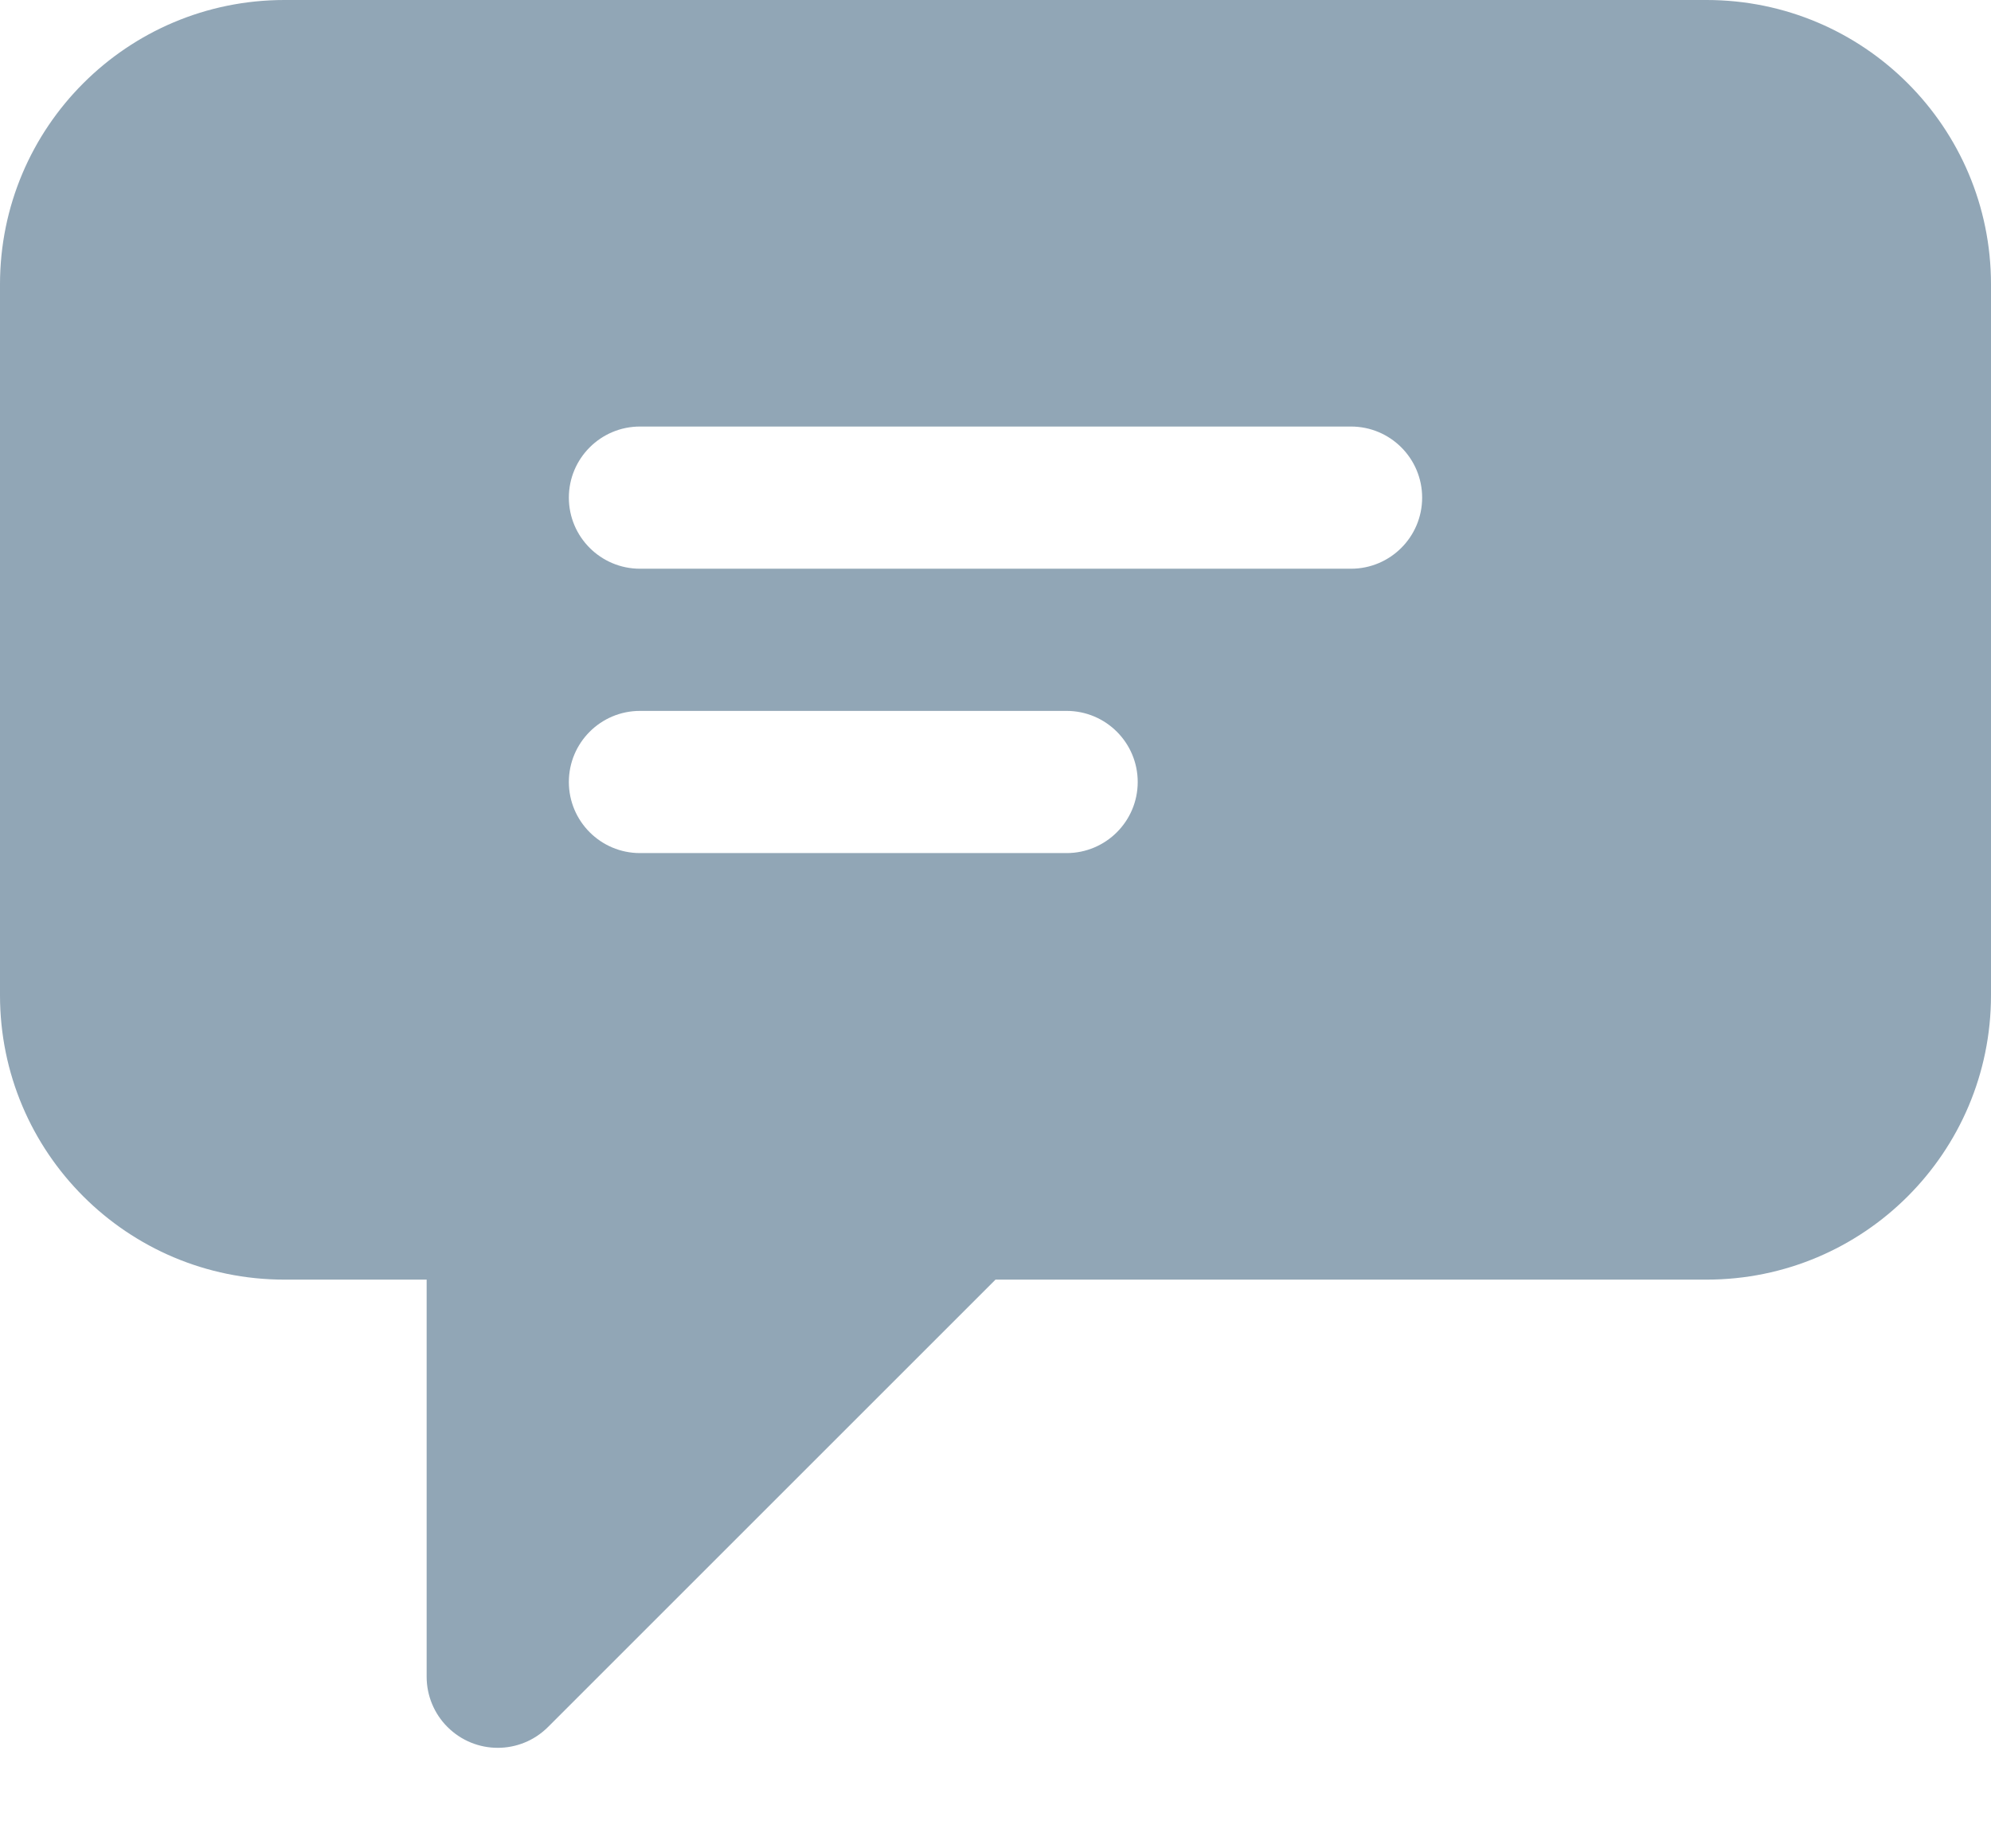 <svg xmlns="http://www.w3.org/2000/svg" width="14" height="13" viewBox="0 0 14 13">
  <path fill="#91A6B6" d="M2,0 L12,0 C13.105,0 14,0.895 14,2 L14,7 C14,8.105 13.105,9 12,9 L7,9 L3.854,12.146 C3.658,12.342 3.342,12.342 3.146,12.146 C3.053,12.053 3,11.926 3,11.793 L3,9 L2,9 C0.895,9 0,8.105 0,7 L0,2 C0,0.895 0.895,0 2,0 Z M4.5,3 C4.224,3 4,3.224 4,3.5 C4,3.776 4.224,4 4.5,4 L9.5,4 C9.776,4 10,3.776 10,3.5 C10,3.224 9.776,3 9.5,3 L4.5,3 Z M4.5,5 C4.224,5 4,5.224 4,5.5 C4,5.776 4.224,6 4.5,6 L7.5,6 C7.776,6 8,5.776 8,5.5 C8,5.224 7.776,5 7.5,5 L4.5,5 Z"/>
</svg>
